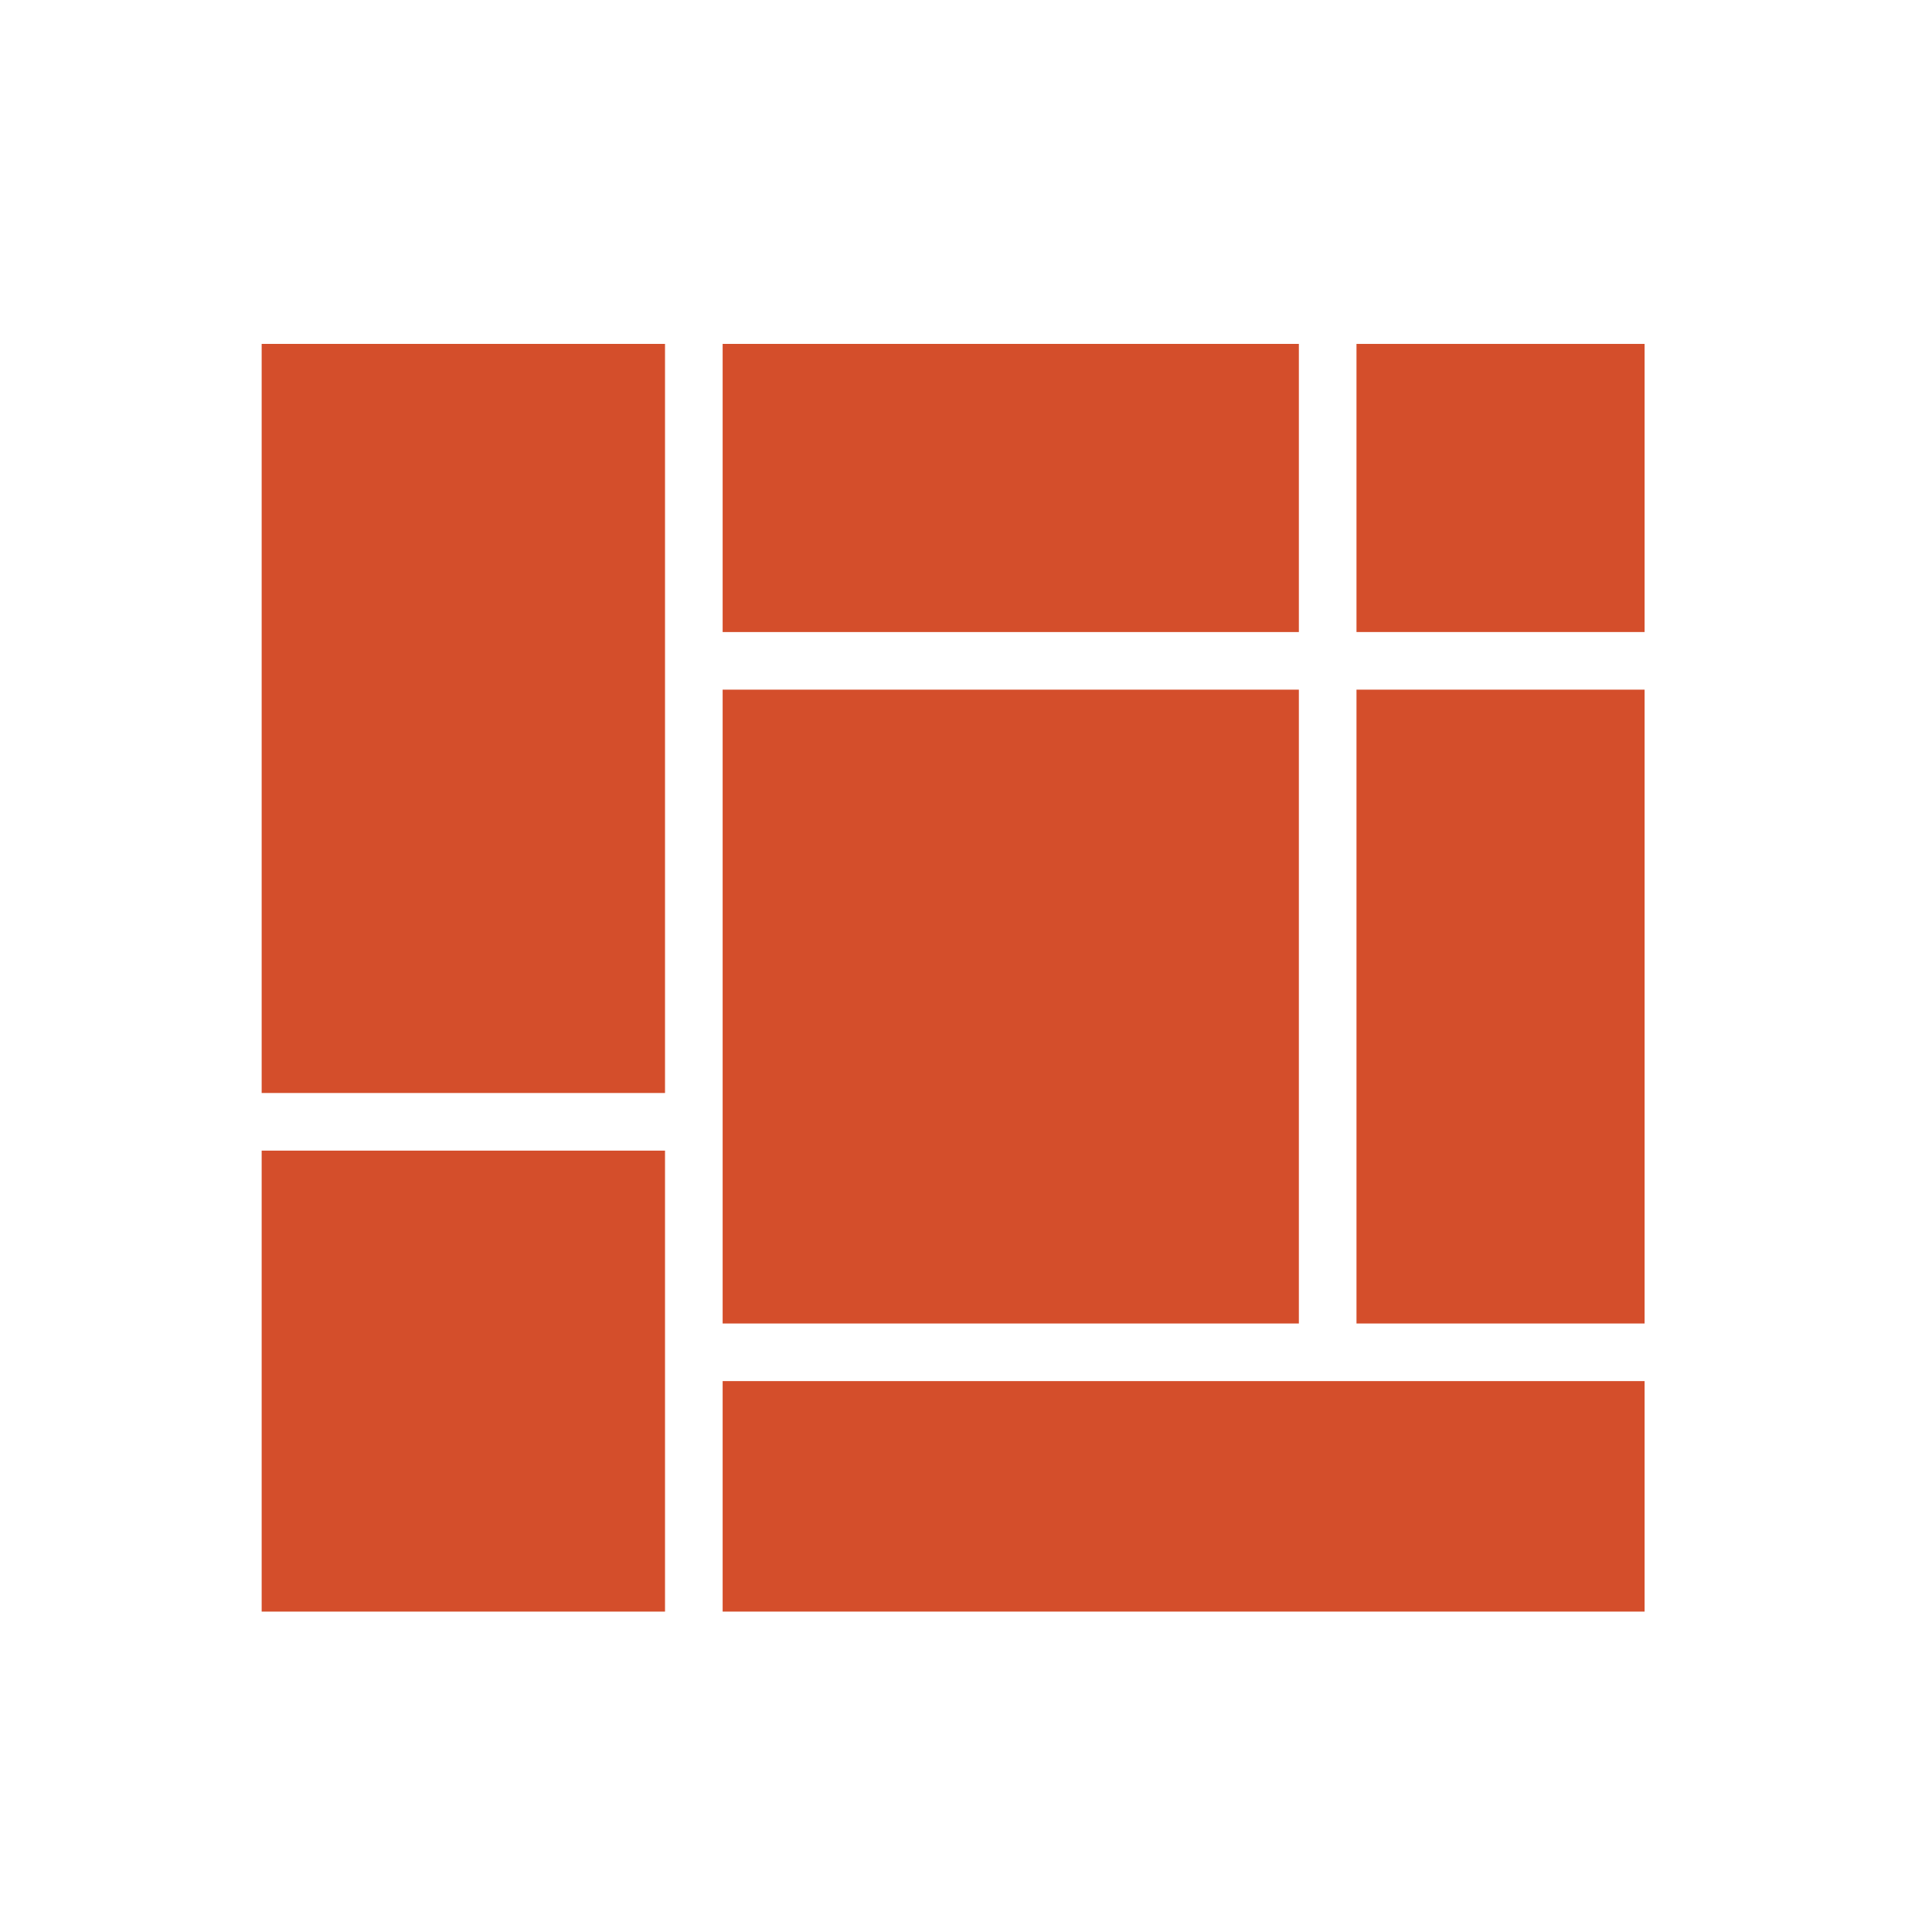 <svg xmlns="http://www.w3.org/2000/svg" height="512" viewBox="0 0 512 512" width="512">
 <g fill="#d44e2b">
  <path d="M69.344 91.14h106.893V289.66H69.344zM191.508 182.763h152.704V350.74H191.508zM191.508 366.01h244.328v61.082H191.508zM191.508 91.14h152.704v76.354H191.508zM359.483 182.763h76.353V350.74h-76.353z"/>
  <path fill-rule="evenodd" d="M69.344 304.928h106.893v122.164H69.344z"/>
  <path d="M359.483 91.14h76.353v76.354h-76.353z"/>
 </g>
</svg>
